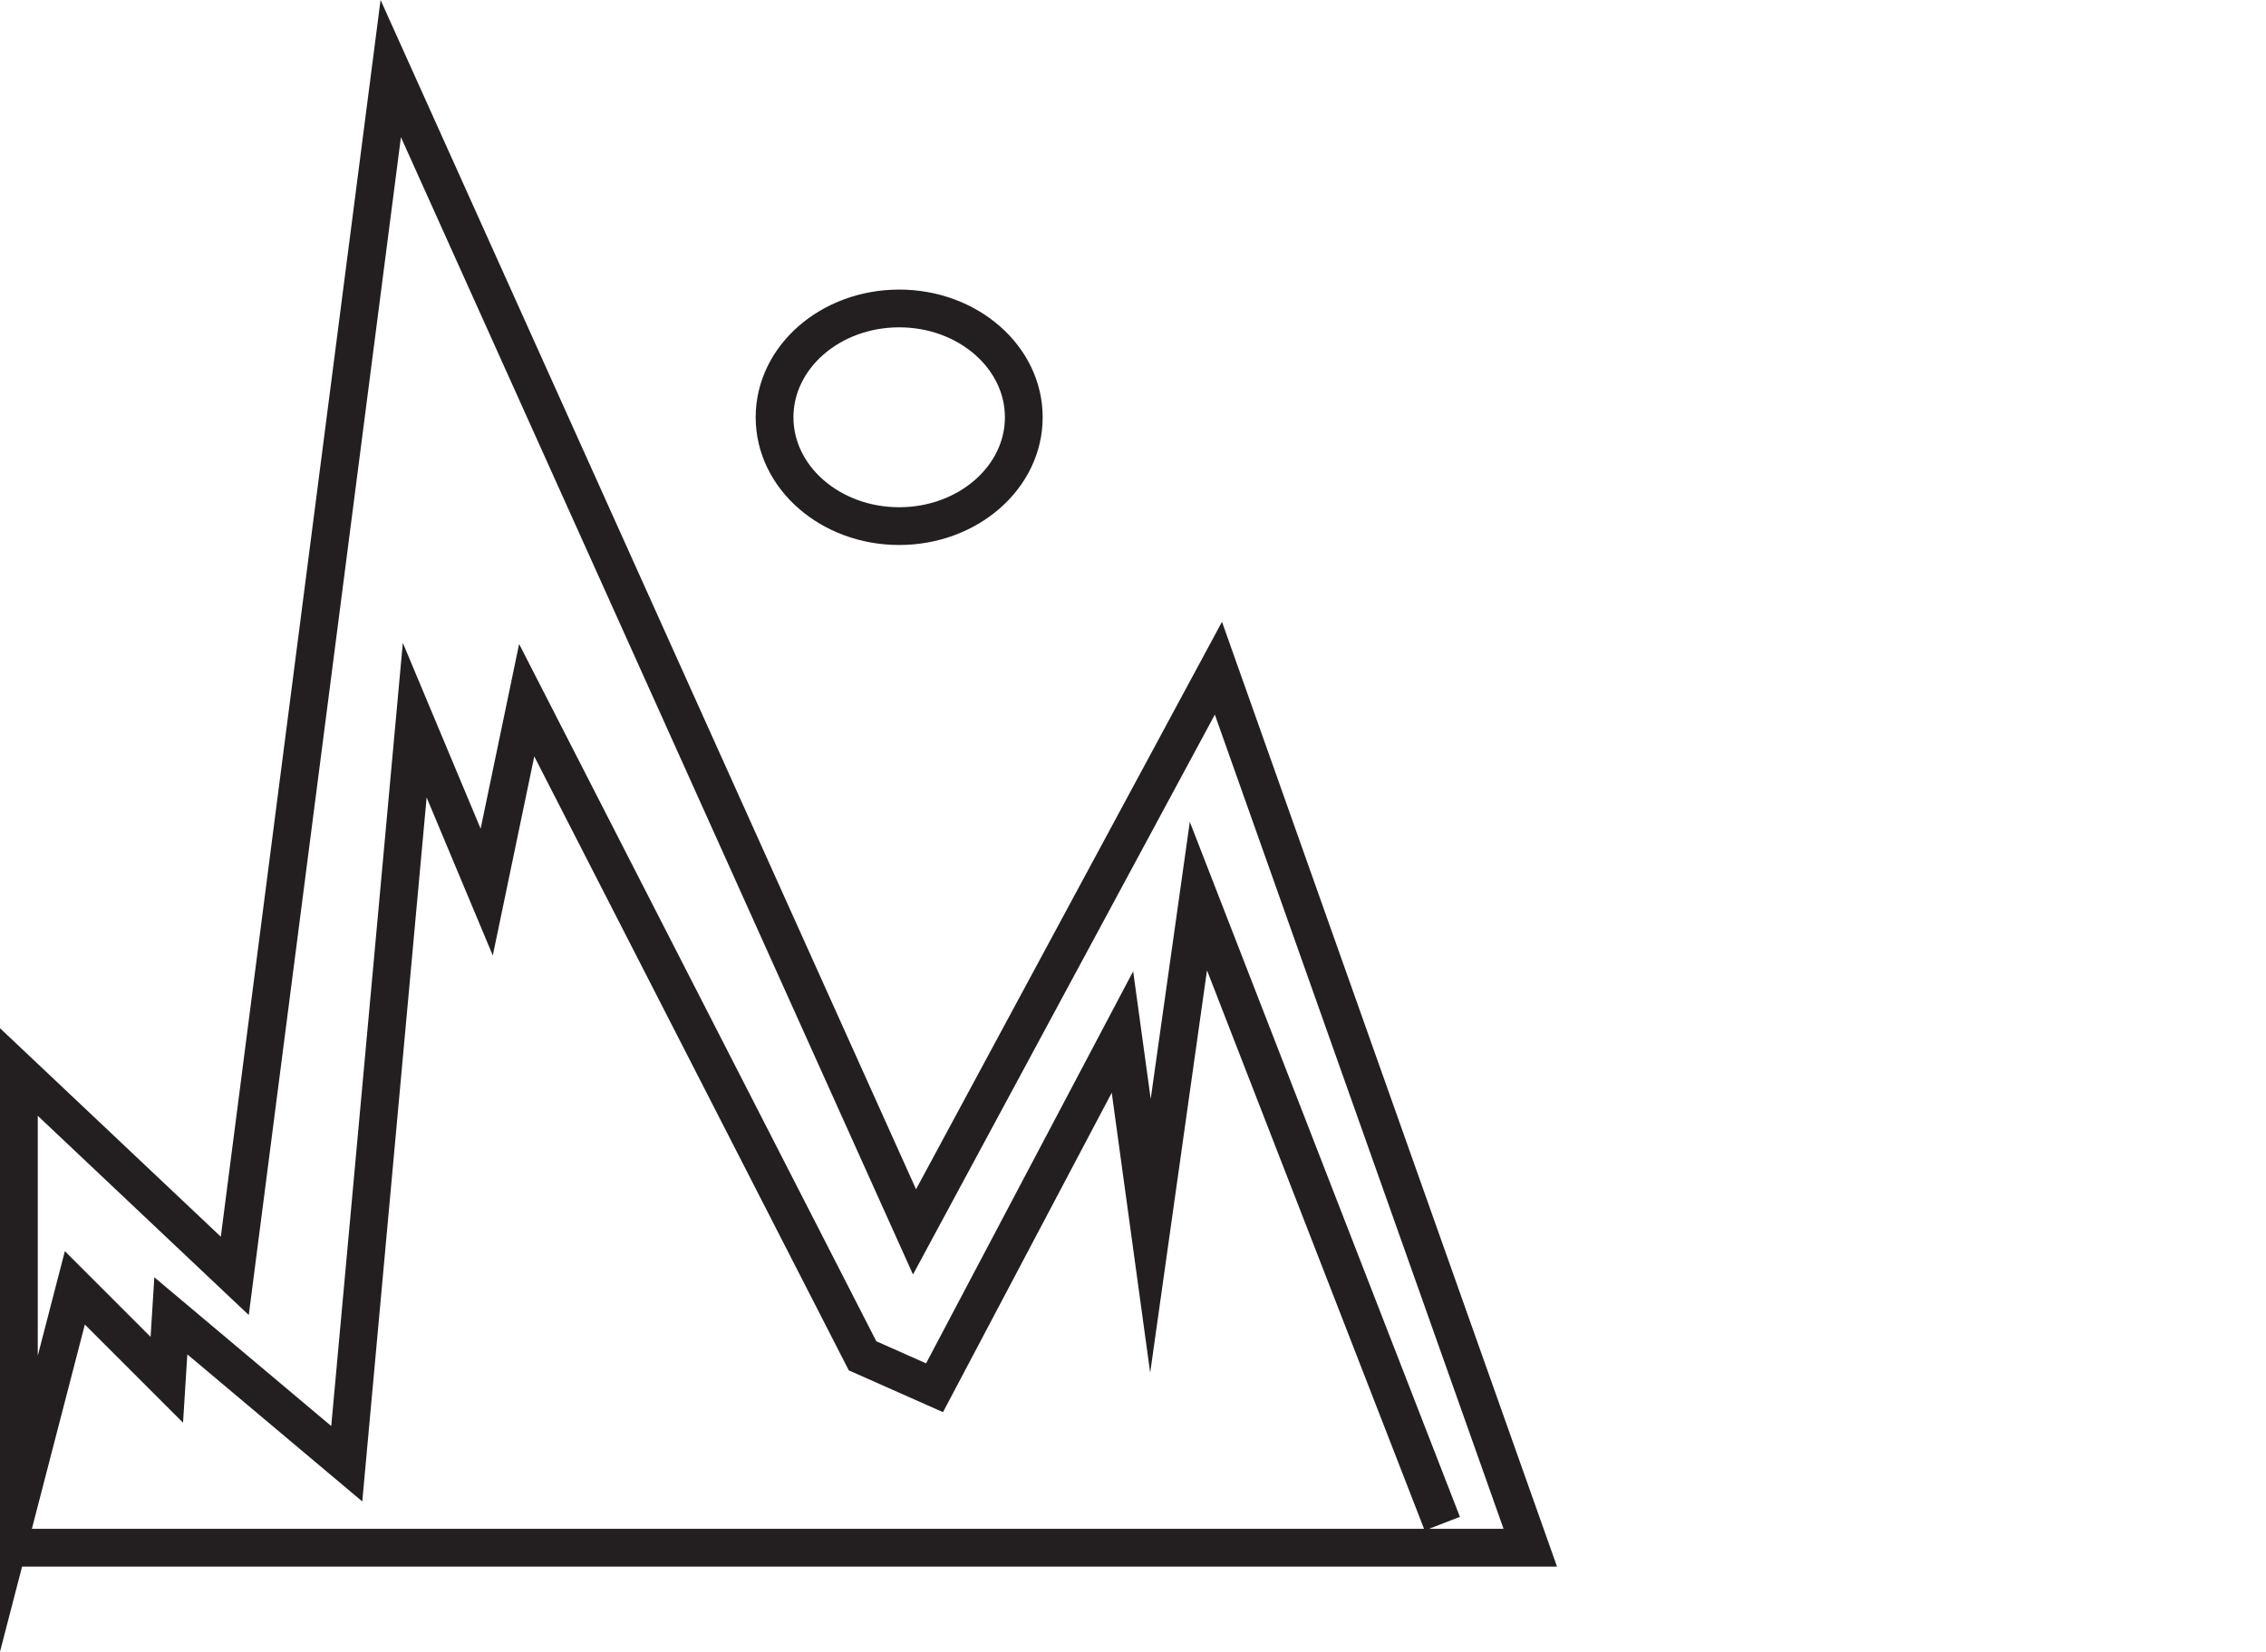 <?xml version="1.0" encoding="UTF-8"?>
<svg xmlns="http://www.w3.org/2000/svg" viewBox="0 0 480.05 349.99">
  <defs>
    <style>
      .cls-1 {
        fill: none;
        stroke: #231f20;
        stroke-miterlimit: 10;
        stroke-width: 8px;
      }
    </style>
  </defs>
  <g id="Layer_1" data-name="Layer 1">
    <polyline class="cls-1" points="4 327.95 324.19 327.95 258.12 141.59 193.74 261.03 82.78 14.53 49.74 270.35 4 227.15 4 318.63 15.86 272.89 35.34 292.37 36.19 278.82 73.46 310.16 87.86 152.6 103.11 189.03 111.58 148.37 182.73 287.29 197.98 294.06 237.79 218.68 243.72 261.87 253.88 189.88 305.55 322.86"/>
  </g>
  <g id="Layer_2" data-name="Layer 2">
    <ellipse class="cls-1" cx="190.49" cy="88.42" rx="26.4" ry="23.06"/>
  </g>
</svg>